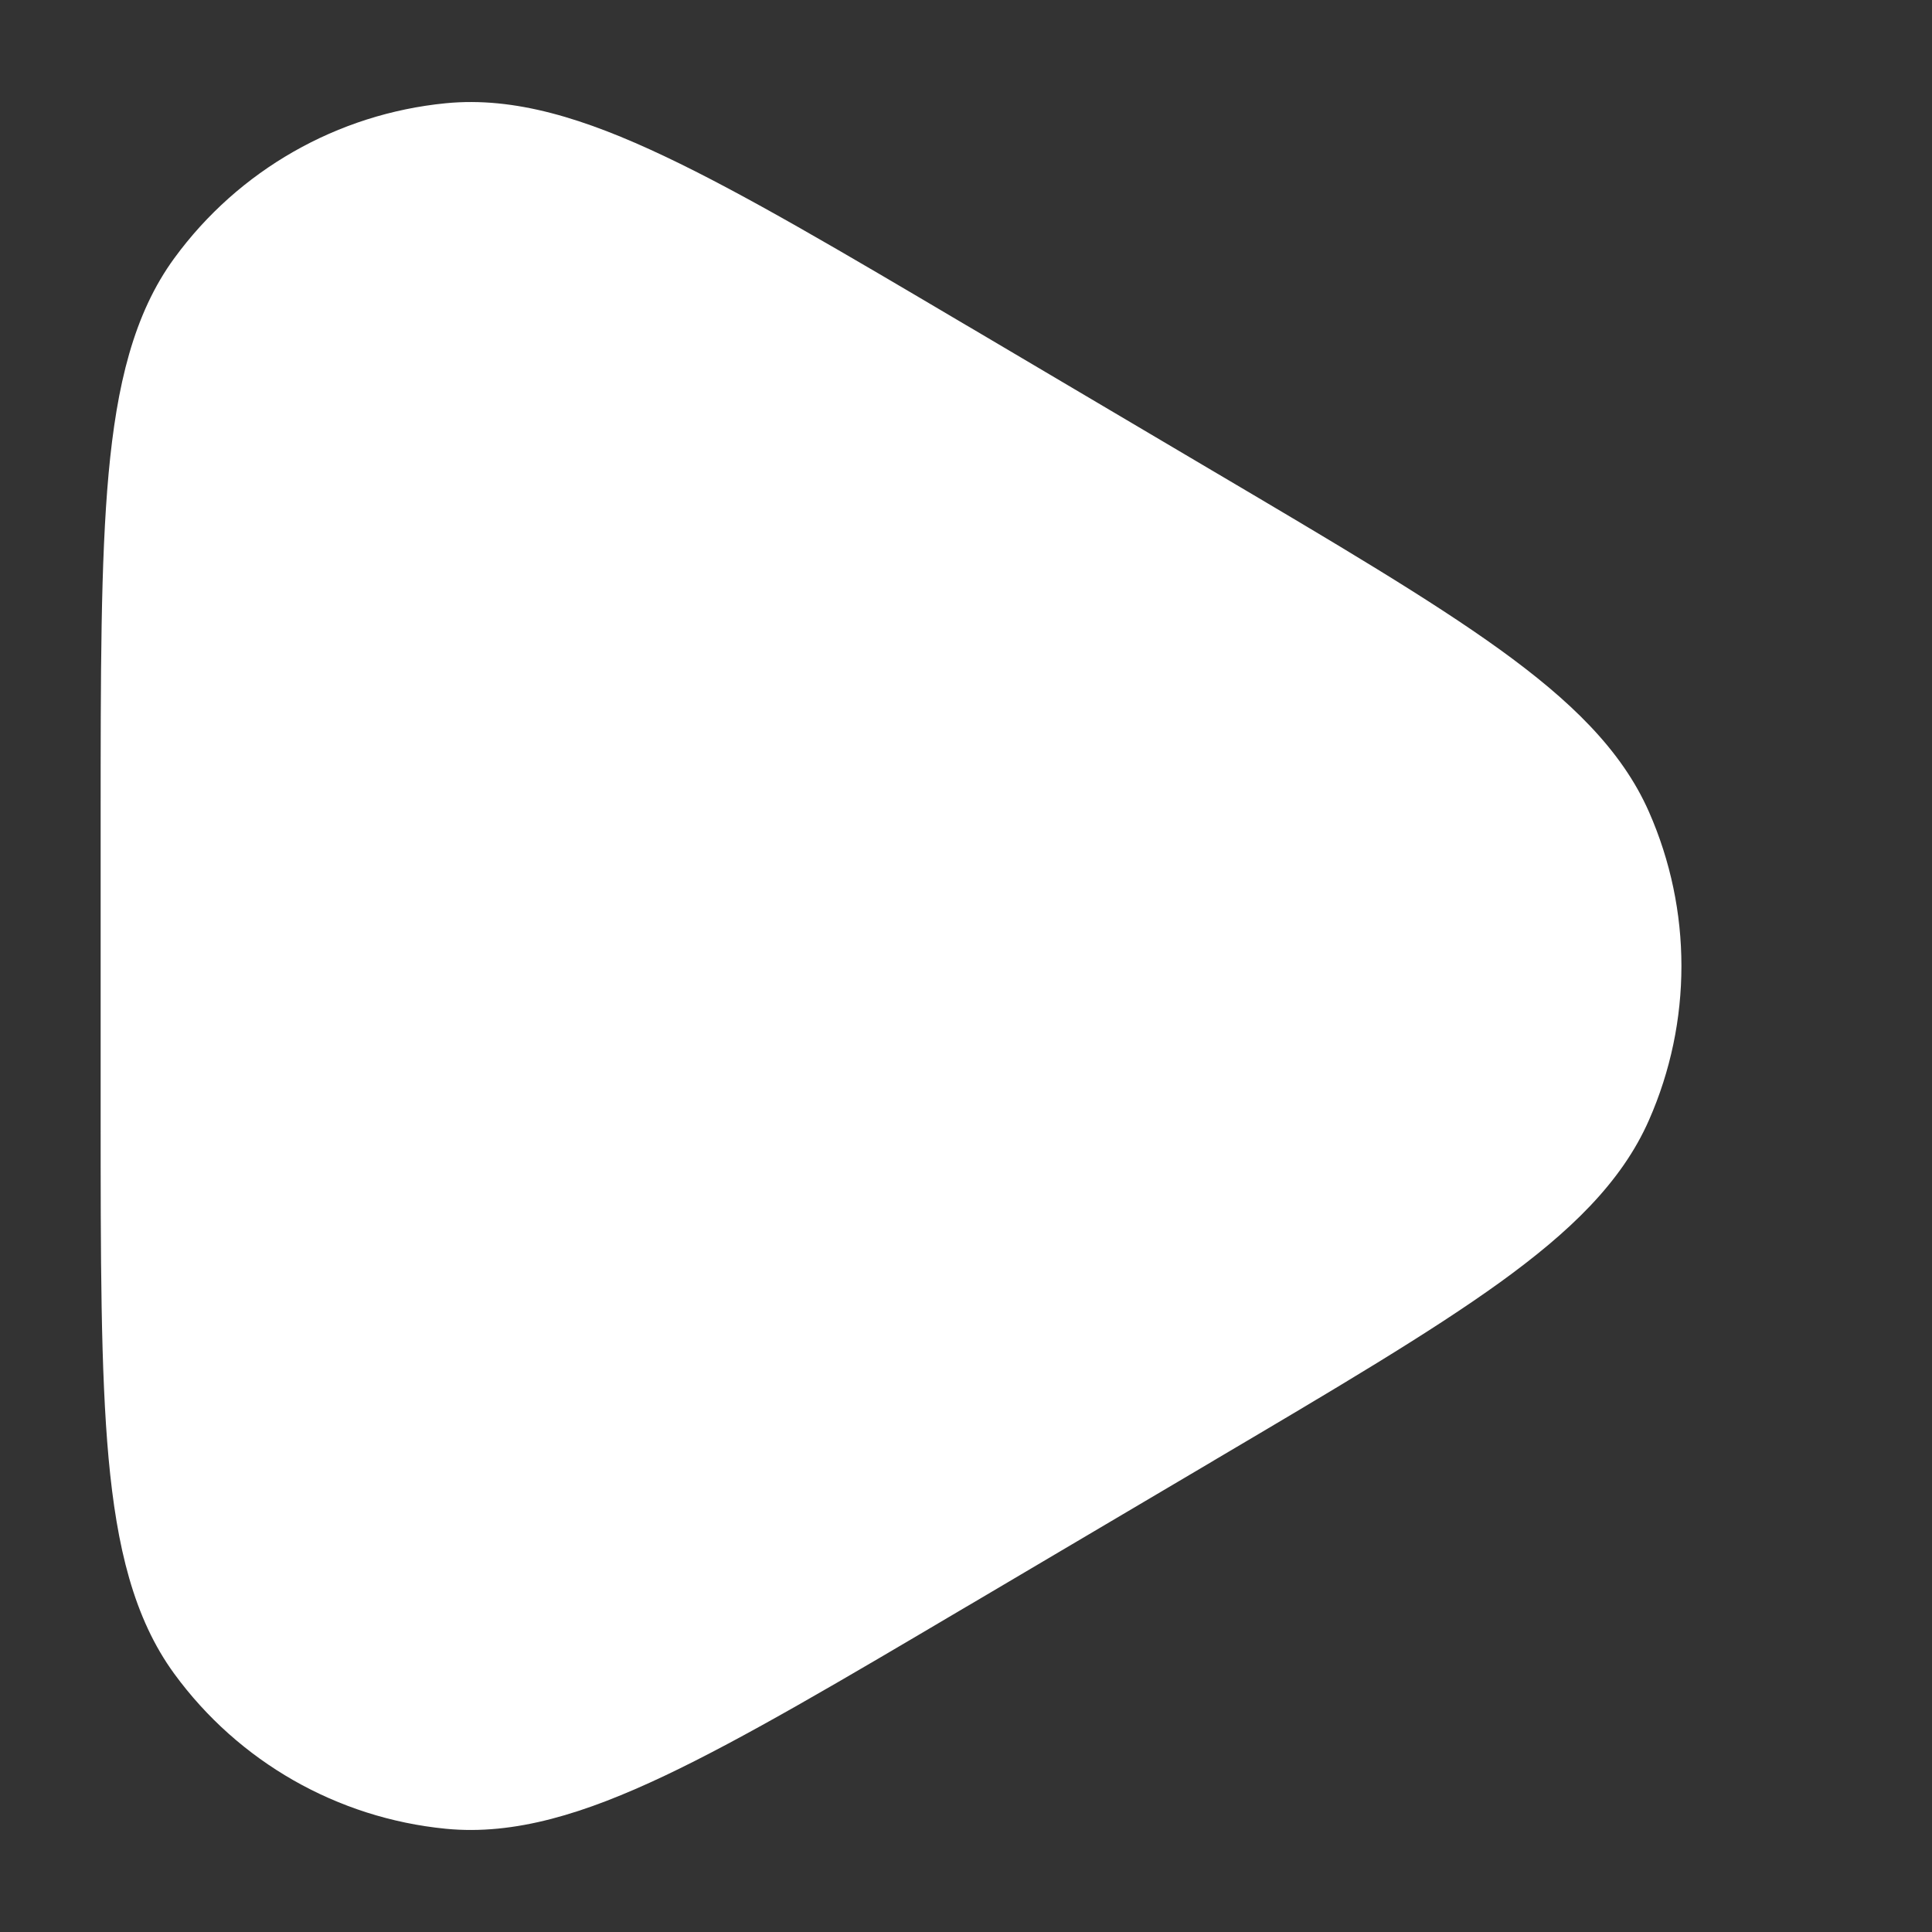 <svg width="32" height="32" viewBox="0 0 32 32" fill="none" xmlns="http://www.w3.org/2000/svg">
<rect x="0" y="0" width="32" height="32" fill="#333333" stroke="none"/>
<path fill-rule="evenodd" clip-rule="evenodd" d="M16.05 5.413L16.003 5.386L16.003 5.386C13.934 4.163 12.32 3.209 11.007 2.588C9.69 1.964 8.526 1.598 7.383 1.71C5.587 1.886 3.952 2.819 2.888 4.275C2.21 5.202 1.933 6.39 1.799 7.842C1.667 9.288 1.667 11.163 1.667 13.567V13.621V18.379V18.433C1.667 20.837 1.667 22.712 1.799 24.159C1.933 25.61 2.21 26.798 2.888 27.725C3.952 29.181 5.587 30.114 7.383 30.29C8.526 30.402 9.69 30.036 11.007 29.413C12.32 28.791 13.934 27.837 16.003 26.614L16.05 26.587L20.076 24.208L20.122 24.18L20.122 24.18C22.13 22.994 23.696 22.068 24.843 21.241C25.995 20.409 26.858 19.586 27.312 18.553C28.029 16.926 28.029 15.074 27.312 13.447C26.858 12.415 25.995 11.591 24.843 10.759C23.696 9.932 22.13 9.006 20.122 7.82L20.122 7.82L20.076 7.793L16.05 5.413Z" fill="white"/>
</svg>
